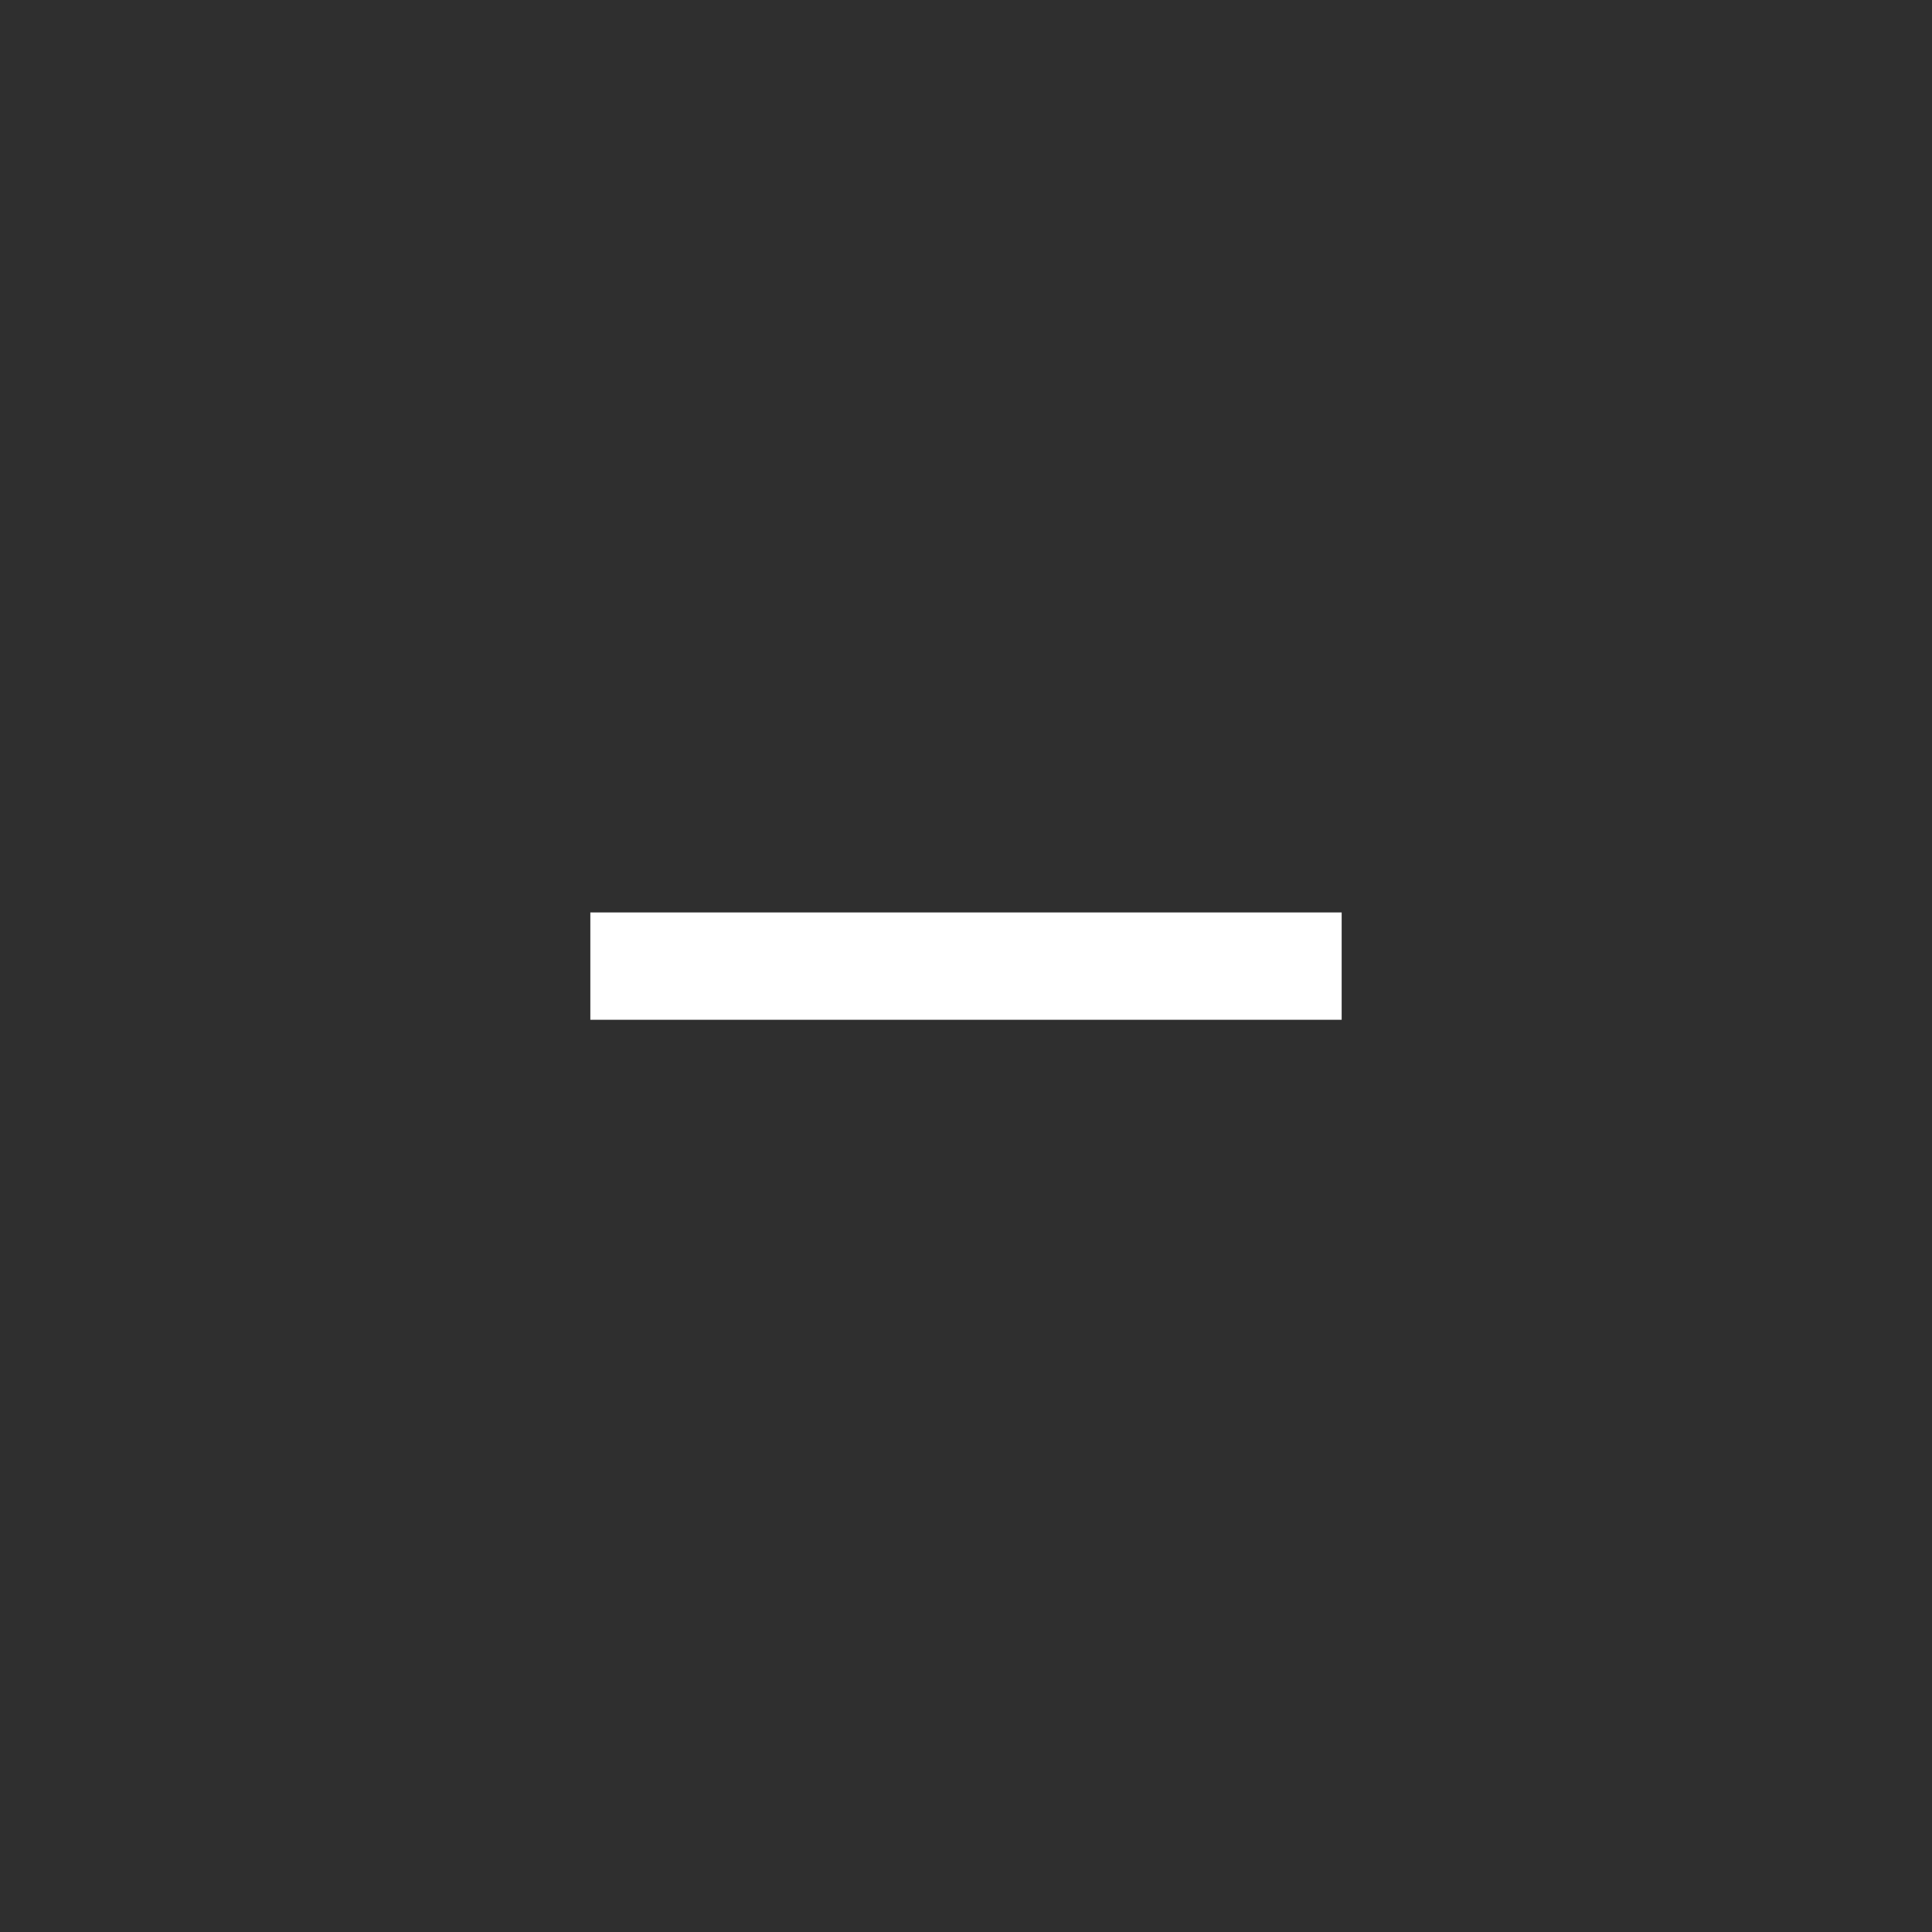 <svg width="36" height="36" viewBox="0 0 36 36" fill="none" xmlns="http://www.w3.org/2000/svg">
<rect x="0" y="0" width="36" height="36" fill="#808080" stroke="none"/>
<rect width="36" height="36" fill="black" fill-opacity="0.63"/>
<path d="M11 17.002L25 17.002L25 19.002L11 19.002L11 17.002Z" fill="white"/>
</svg>
